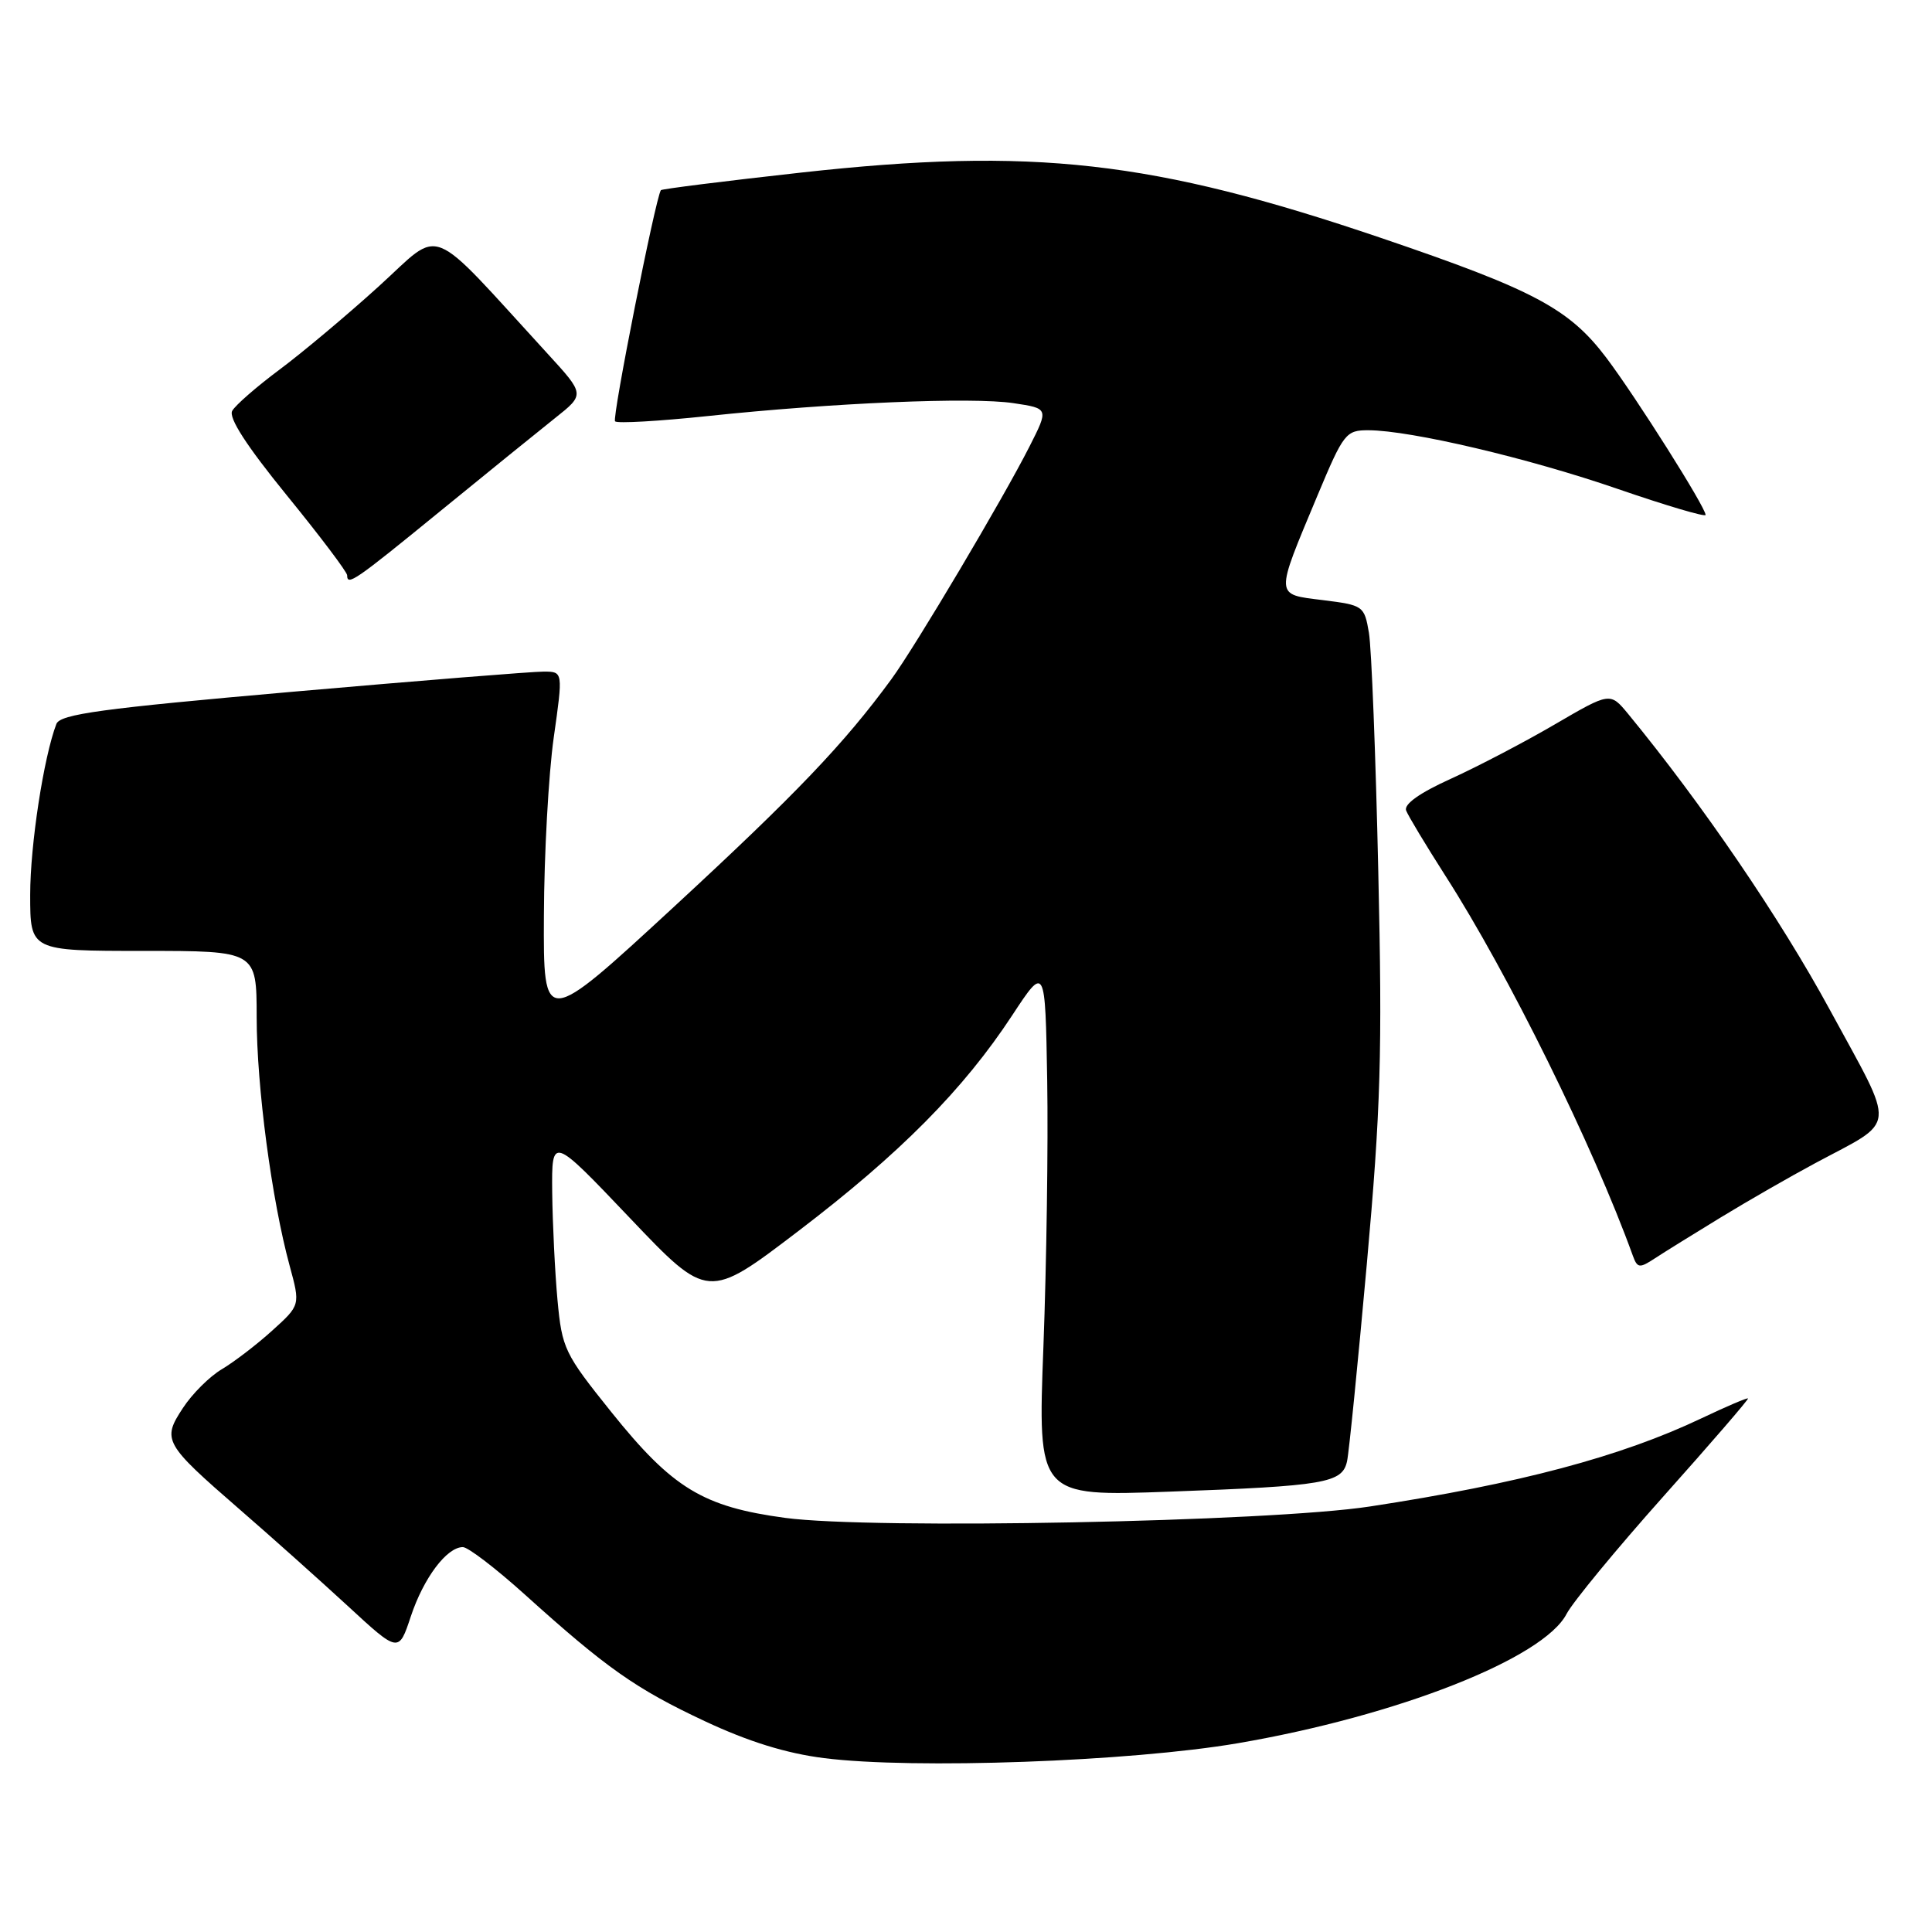 <?xml version="1.0" encoding="UTF-8" standalone="no"?>
<!DOCTYPE svg PUBLIC "-//W3C//DTD SVG 1.1//EN" "http://www.w3.org/Graphics/SVG/1.1/DTD/svg11.dtd" >
<svg xmlns="http://www.w3.org/2000/svg" xmlns:xlink="http://www.w3.org/1999/xlink" version="1.1" viewBox="0 0 256 256">
 <g >
 <path fill="currentColor"
d=" M 164.00 230.99 C 185.15 227.37 204.53 219.75 207.58 213.85 C 208.38 212.31 214.15 205.30 220.42 198.27 C 226.69 191.25 231.73 185.41 231.62 185.30 C 231.51 185.19 228.74 186.37 225.46 187.93 C 214.79 193.01 201.24 196.61 181.50 199.62 C 168.16 201.66 115.59 202.68 104.06 201.13 C 93.14 199.66 89.11 197.21 81.00 187.10 C 74.79 179.36 74.47 178.70 73.87 172.25 C 73.53 168.54 73.22 162.12 73.17 158.00 C 73.10 150.50 73.10 150.50 83.45 161.38 C 93.80 172.26 93.80 172.26 105.80 163.11 C 119.26 152.85 127.65 144.39 134.12 134.54 C 138.50 127.88 138.50 127.88 138.76 143.19 C 138.90 151.61 138.67 167.45 138.26 178.39 C 137.50 198.29 137.50 198.29 155.00 197.65 C 175.59 196.90 177.86 196.51 178.49 193.63 C 178.75 192.46 179.92 180.70 181.11 167.50 C 182.96 146.86 183.18 139.58 182.63 115.50 C 182.29 100.10 181.73 85.86 181.39 83.85 C 180.78 80.28 180.65 80.19 175.30 79.52 C 168.87 78.72 168.90 79.22 174.58 65.64 C 178.04 57.37 178.34 57.00 181.35 57.01 C 186.96 57.04 202.57 60.71 214.43 64.81 C 220.79 67.00 226.00 68.54 226.00 68.23 C 226.00 67.22 216.78 52.62 212.85 47.41 C 207.92 40.89 203.28 38.42 183.00 31.53 C 152.76 21.26 136.89 19.47 106.13 22.87 C 96.03 23.99 87.68 25.04 87.57 25.20 C 86.84 26.32 81.07 55.41 81.50 55.83 C 81.79 56.13 87.31 55.81 93.77 55.13 C 110.38 53.37 128.80 52.59 134.29 53.42 C 138.97 54.12 138.97 54.12 136.41 59.17 C 132.94 66.03 121.27 85.69 118.11 90.00 C 111.86 98.54 105.50 105.20 89.31 120.15 C 72.00 136.13 72.00 136.13 72.07 121.32 C 72.10 113.17 72.69 102.56 73.37 97.75 C 74.61 89.00 74.61 89.00 72.06 88.99 C 70.65 88.98 55.68 90.18 38.79 91.66 C 13.44 93.88 7.97 94.63 7.47 95.93 C 5.79 100.31 4.00 111.97 4.00 118.57 C 4.00 126.00 4.00 126.00 19.00 126.00 C 34.00 126.00 34.00 126.00 34.01 134.75 C 34.01 143.99 36.00 158.98 38.38 167.72 C 39.80 172.94 39.80 172.94 36.07 176.31 C 34.02 178.17 31.02 180.46 29.41 181.42 C 27.79 182.37 25.46 184.69 24.23 186.58 C 21.45 190.81 21.71 191.28 31.75 200.00 C 35.87 203.57 42.30 209.32 46.04 212.76 C 52.83 219.03 52.83 219.03 54.44 214.17 C 56.13 209.09 59.20 205.00 61.33 205.00 C 62.02 205.00 65.71 207.83 69.54 211.28 C 80.36 221.04 84.23 223.77 93.38 228.06 C 99.20 230.79 104.19 232.33 109.19 232.96 C 121.05 234.46 149.77 233.42 164.00 230.99 Z  M 228.00 161.32 C 231.57 159.14 237.20 155.91 240.50 154.14 C 251.49 148.24 251.32 150.10 242.46 133.80 C 235.88 121.68 225.57 106.56 215.74 94.60 C 213.35 91.71 213.35 91.71 206.03 95.98 C 202.01 98.33 195.81 101.57 192.27 103.18 C 188.11 105.06 186.00 106.56 186.32 107.40 C 186.60 108.12 188.94 112.00 191.52 116.04 C 199.84 129.00 211.10 151.83 216.35 166.36 C 216.96 168.04 217.23 168.08 219.26 166.75 C 220.49 165.94 224.43 163.50 228.00 161.32 Z  M 58.31 67.75 C 64.54 62.66 71.41 57.10 73.57 55.38 C 77.50 52.26 77.50 52.26 72.57 46.88 C 56.37 29.21 58.77 30.17 50.18 37.95 C 45.96 41.78 40.03 46.75 37.02 48.99 C 34.00 51.24 31.19 53.69 30.77 54.44 C 30.26 55.35 32.67 59.08 38.00 65.63 C 42.40 71.03 46.00 75.80 46.00 76.23 C 46.00 77.67 46.97 77.01 58.31 67.75 Z "/>
</g>
</svg>